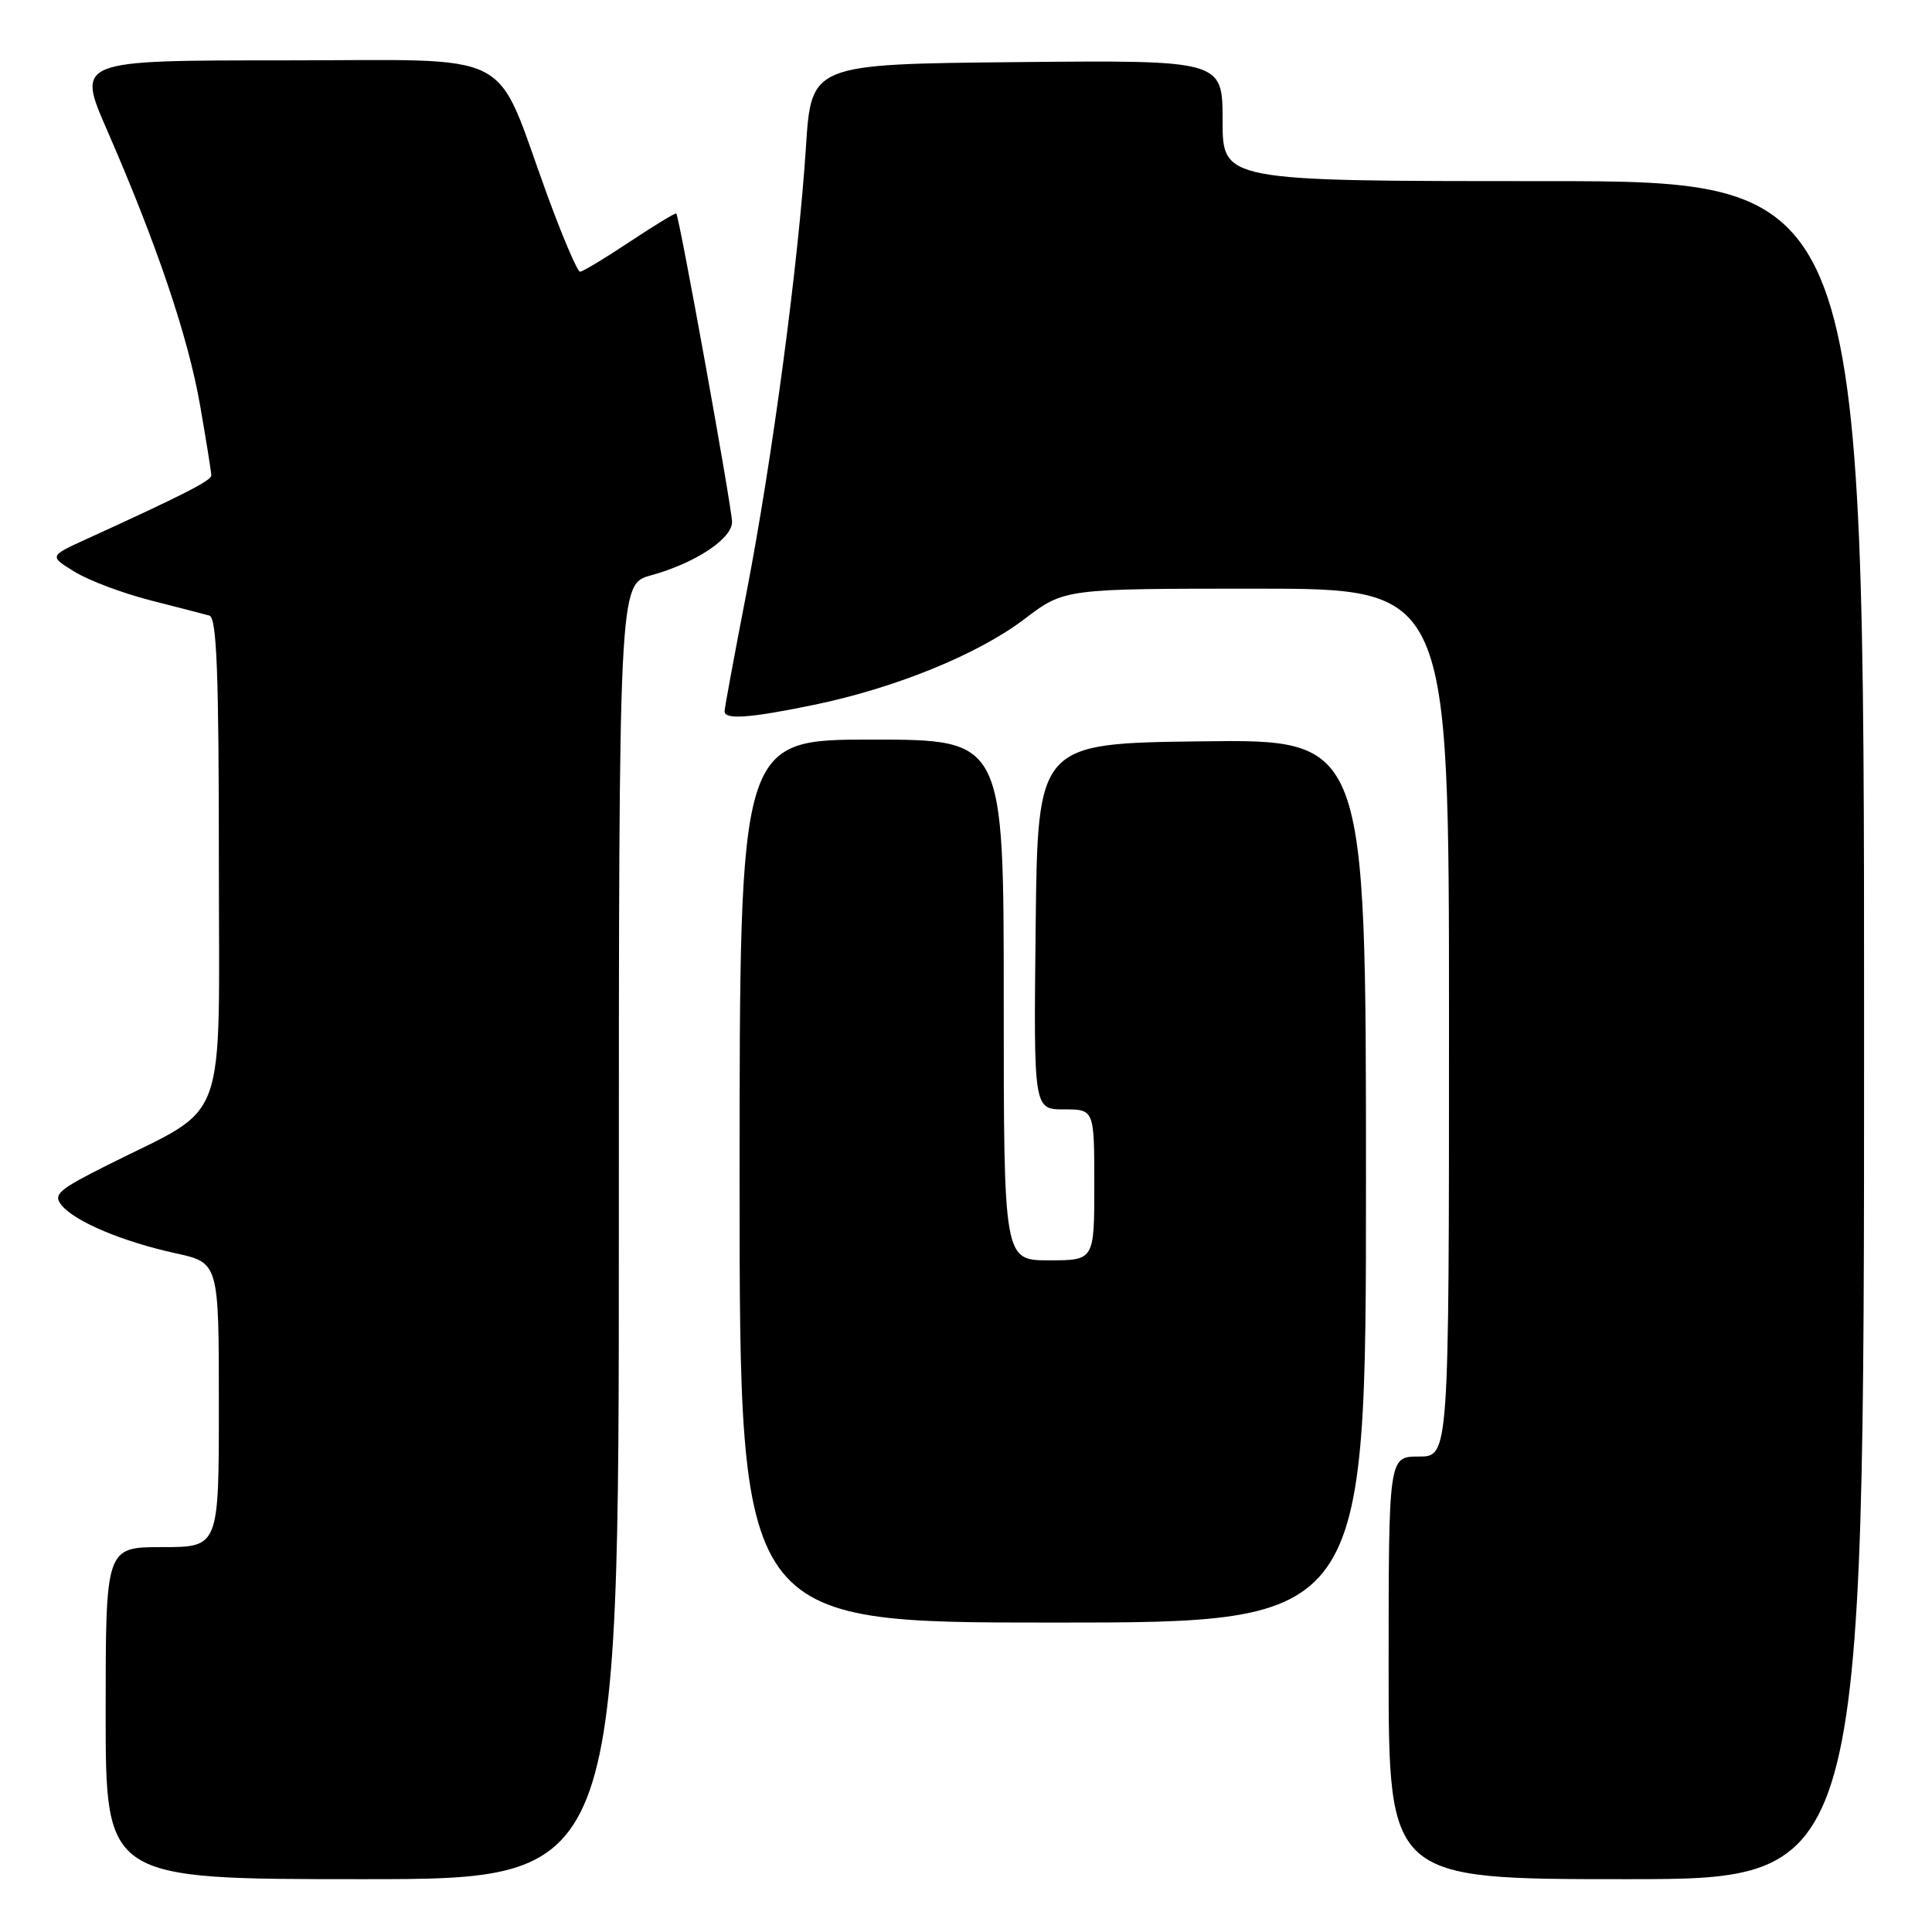 <?xml version="1.0" encoding="UTF-8" standalone="no"?>
<!DOCTYPE svg PUBLIC "-//W3C//DTD SVG 1.1//EN" "http://www.w3.org/Graphics/SVG/1.1/DTD/svg11.dtd" >
<svg xmlns="http://www.w3.org/2000/svg" xmlns:xlink="http://www.w3.org/1999/xlink" version="1.1" viewBox="0 0 256 256">
 <g >
 <path fill="currentColor"
d=" M 82.00 163.21 C 82.00 77.41 82.00 77.41 86.25 76.24 C 92.10 74.63 97.00 71.40 97.00 69.16 C 97.00 67.34 90.02 28.71 89.61 28.29 C 89.50 28.17 86.73 29.86 83.45 32.03 C 80.18 34.21 77.21 36.00 76.86 36.00 C 76.51 36.00 74.54 31.39 72.48 25.75 C 65.32 6.14 68.98 8.00 37.55 8.00 C 10.15 8.00 10.15 8.00 14.19 17.25 C 20.79 32.39 24.92 44.61 26.51 53.70 C 27.33 58.41 28.00 62.59 28.00 63.00 C 28.00 63.68 24.24 65.60 11.50 71.41 C 6.50 73.69 6.50 73.69 9.90 75.77 C 11.77 76.92 16.27 78.61 19.90 79.54 C 23.53 80.46 27.06 81.38 27.75 81.57 C 28.72 81.86 29.00 89.20 29.00 113.96 C 29.00 150.25 30.49 146.20 14.12 154.44 C 7.70 157.67 7.00 158.29 8.17 159.71 C 9.96 161.88 16.26 164.53 23.25 166.06 C 29.00 167.32 29.00 167.32 29.00 186.16 C 29.00 205.00 29.00 205.00 21.50 205.00 C 14.00 205.00 14.00 205.00 14.00 227.00 C 14.00 249.00 14.00 249.00 48.00 249.00 C 82.00 249.00 82.00 249.00 82.00 163.21 Z  M 247.00 136.50 C 247.00 24.00 247.00 24.00 204.50 24.00 C 162.00 24.00 162.00 24.00 162.00 15.98 C 162.00 7.97 162.00 7.97 134.75 8.23 C 107.50 8.50 107.50 8.50 106.79 19.50 C 105.79 34.92 102.34 60.81 98.92 78.50 C 97.32 86.75 96.01 93.84 96.01 94.25 C 96.00 95.39 99.32 95.16 107.79 93.41 C 118.62 91.18 129.59 86.71 135.77 82.01 C 141.04 78.00 141.04 78.00 166.52 78.00 C 192.00 78.00 192.00 78.00 192.00 135.50 C 192.00 193.00 192.00 193.00 188.00 193.00 C 184.00 193.00 184.00 193.00 184.00 221.00 C 184.00 249.00 184.00 249.00 215.50 249.00 C 247.00 249.00 247.00 249.00 247.00 136.50 Z  M 181.00 156.48 C 181.00 97.96 181.00 97.96 159.25 98.23 C 137.50 98.50 137.50 98.50 137.23 122.75 C 136.96 147.00 136.96 147.00 140.98 147.00 C 145.00 147.00 145.00 147.00 145.00 157.00 C 145.00 167.00 145.00 167.00 139.00 167.00 C 133.00 167.00 133.00 167.00 133.00 132.50 C 133.00 98.00 133.00 98.00 115.50 98.00 C 98.00 98.00 98.00 98.00 98.00 156.50 C 98.00 215.00 98.00 215.00 139.50 215.00 C 181.00 215.00 181.00 215.00 181.00 156.48 Z "/>
</g>
</svg>